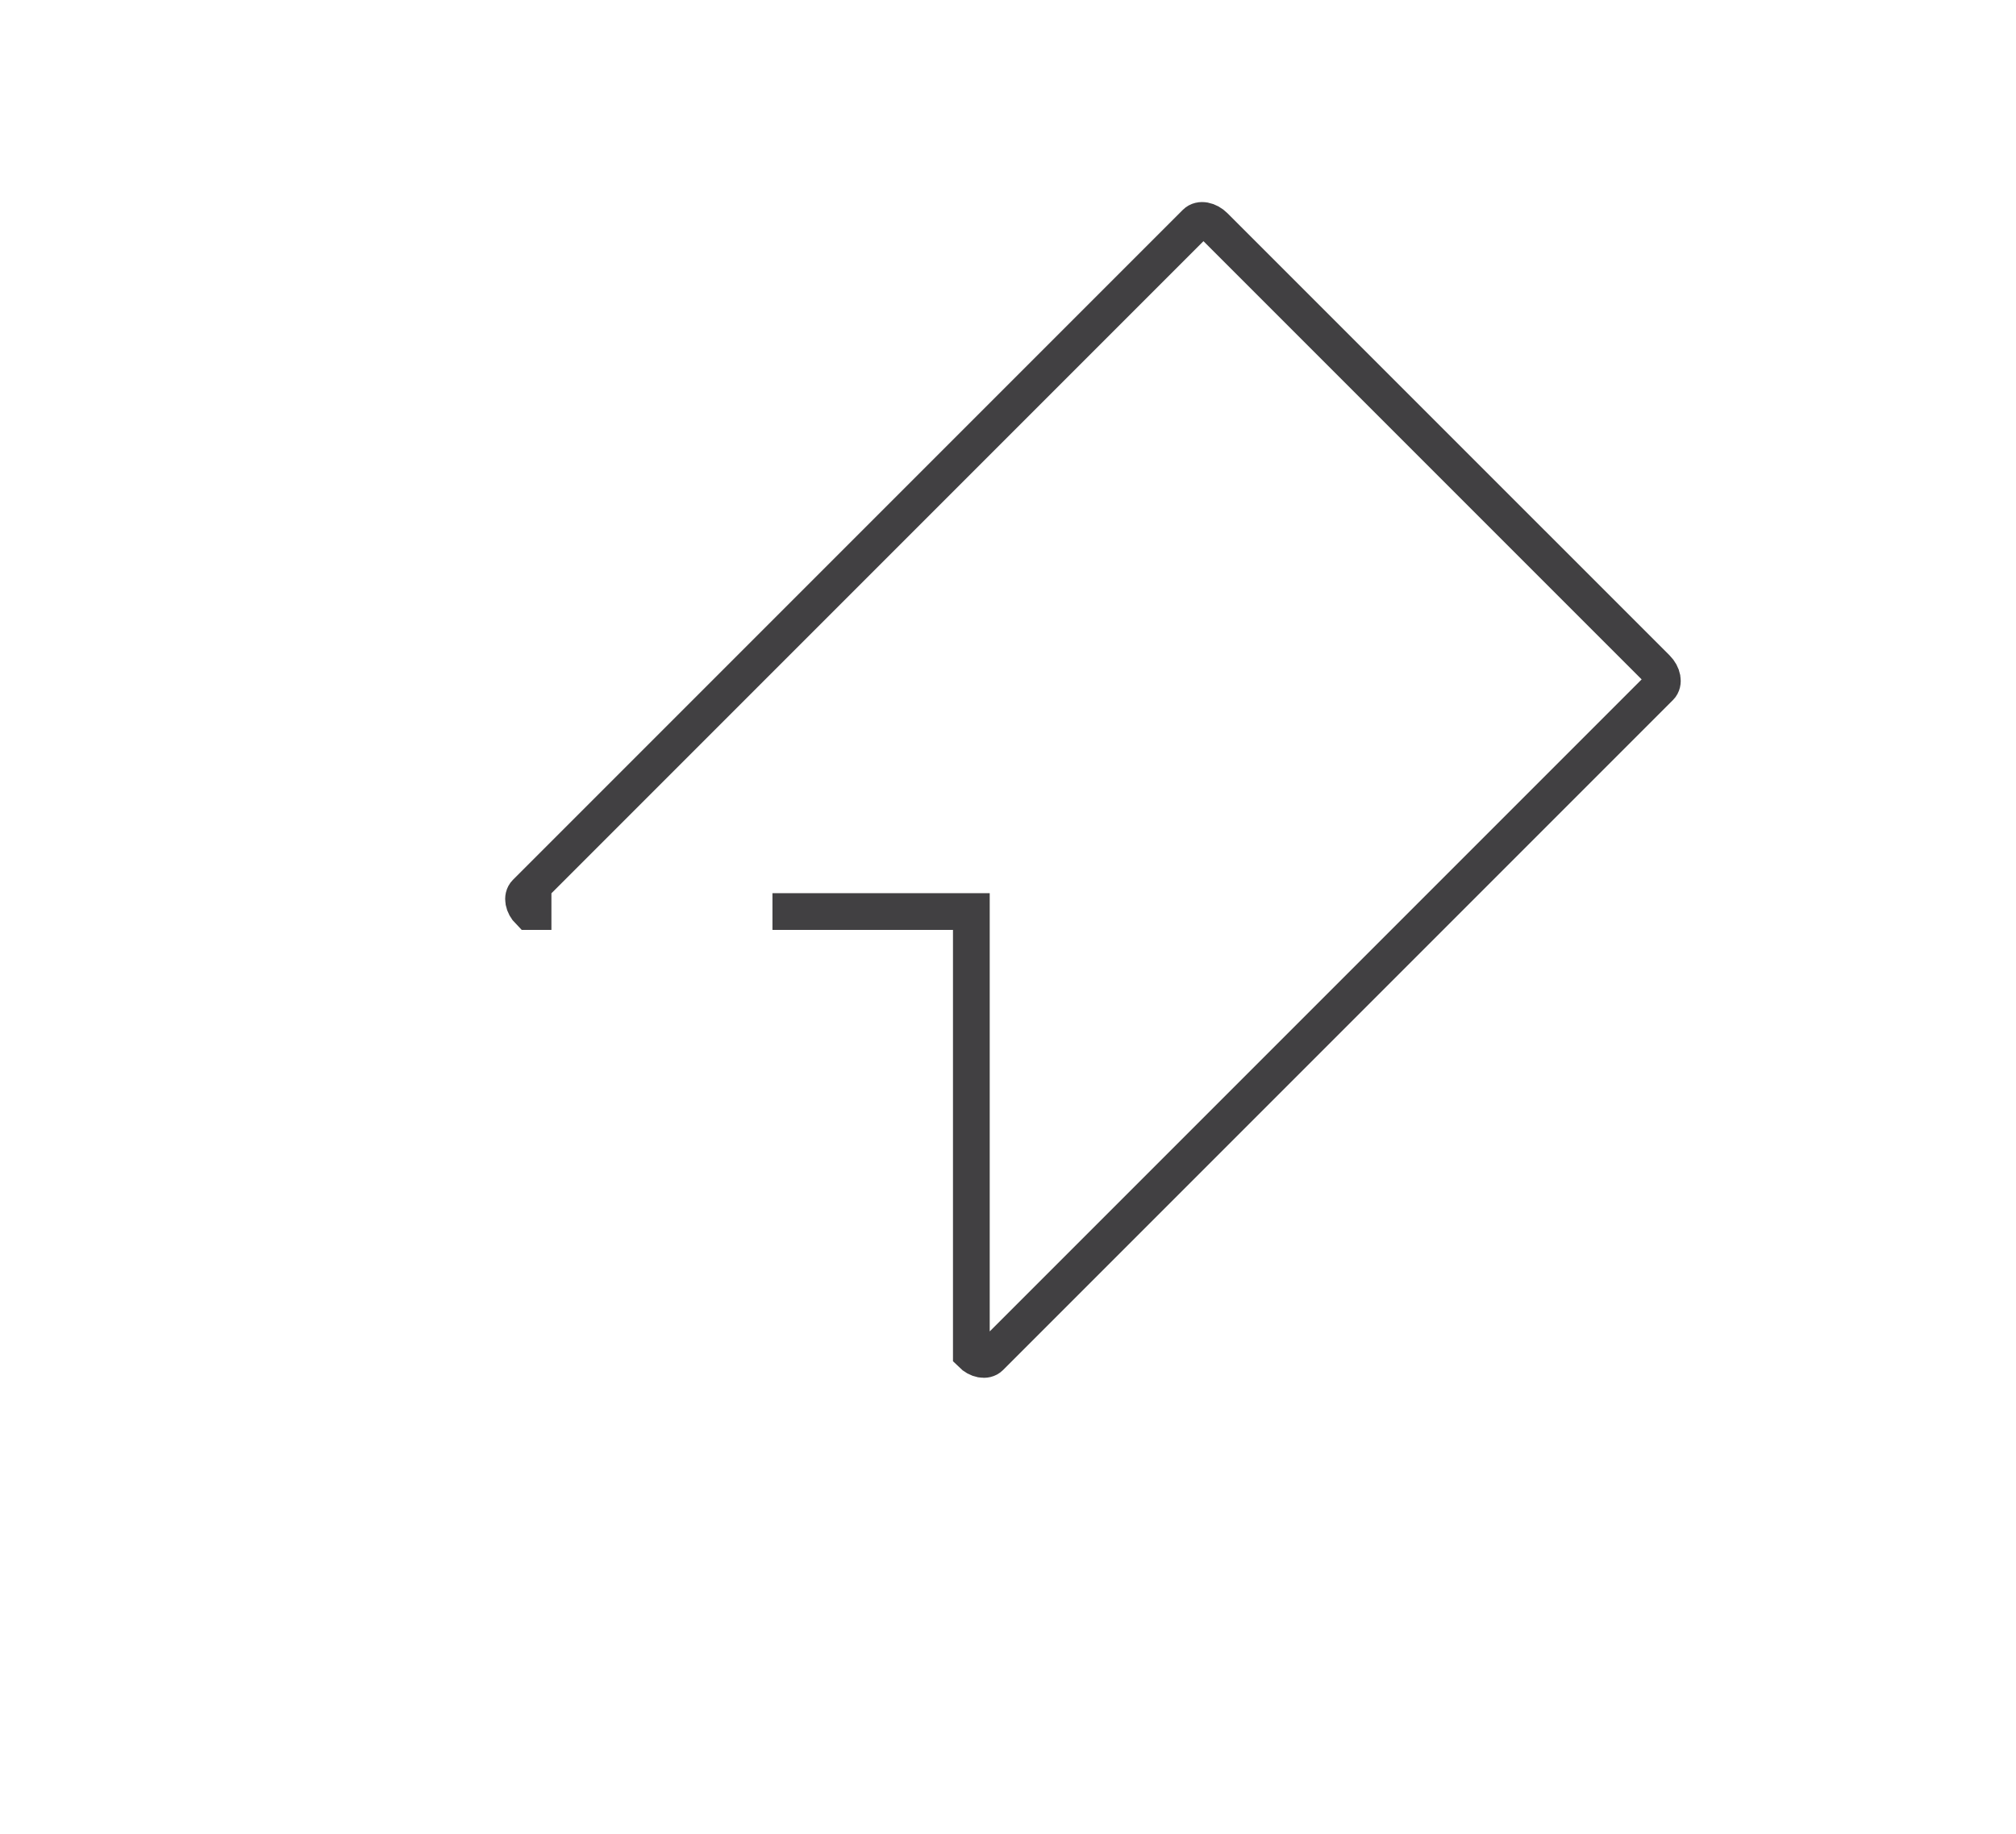 <?xml version="1.0" encoding="utf-8"?>
<!-- Generator: Adobe Illustrator 15.0.0, SVG Export Plug-In . SVG Version: 6.00 Build 0)  -->
<!DOCTYPE svg PUBLIC "-//W3C//DTD SVG 1.0//EN" "http://www.w3.org/TR/2001/REC-SVG-20010904/DTD/svg10.dtd">
<svg version="1.0" id="Layer_1" xmlns="http://www.w3.org/2000/svg" xmlns:xlink="http://www.w3.org/1999/xlink" x="0px" y="0px"
	 width="109.753px" height="99.815px" viewBox="0 0 109.753 99.815" enable-background="new 0 0 109.753 99.815"
	 xml:space="preserve">
<path fill="none" stroke="#414042" stroke-width="2" stroke-miterlimit="10" d="M109.753,26"/>
<path fill="none" stroke="#414042" stroke-width="2" stroke-miterlimit="10" d="M30.02,49.618h-1.202
	c-0.332-0.333-0.416-0.787-0.188-1.017l36.473-36.473c0.229-0.229,0.685-0.146,1.017,0.188l24.065,24.064
	c0.332,0.333,0.416,0.787,0.188,1.016L53.898,73.871c-0.229,0.229-0.684,0.145-1.017-0.188V49.618H42.053"/>
</svg>
